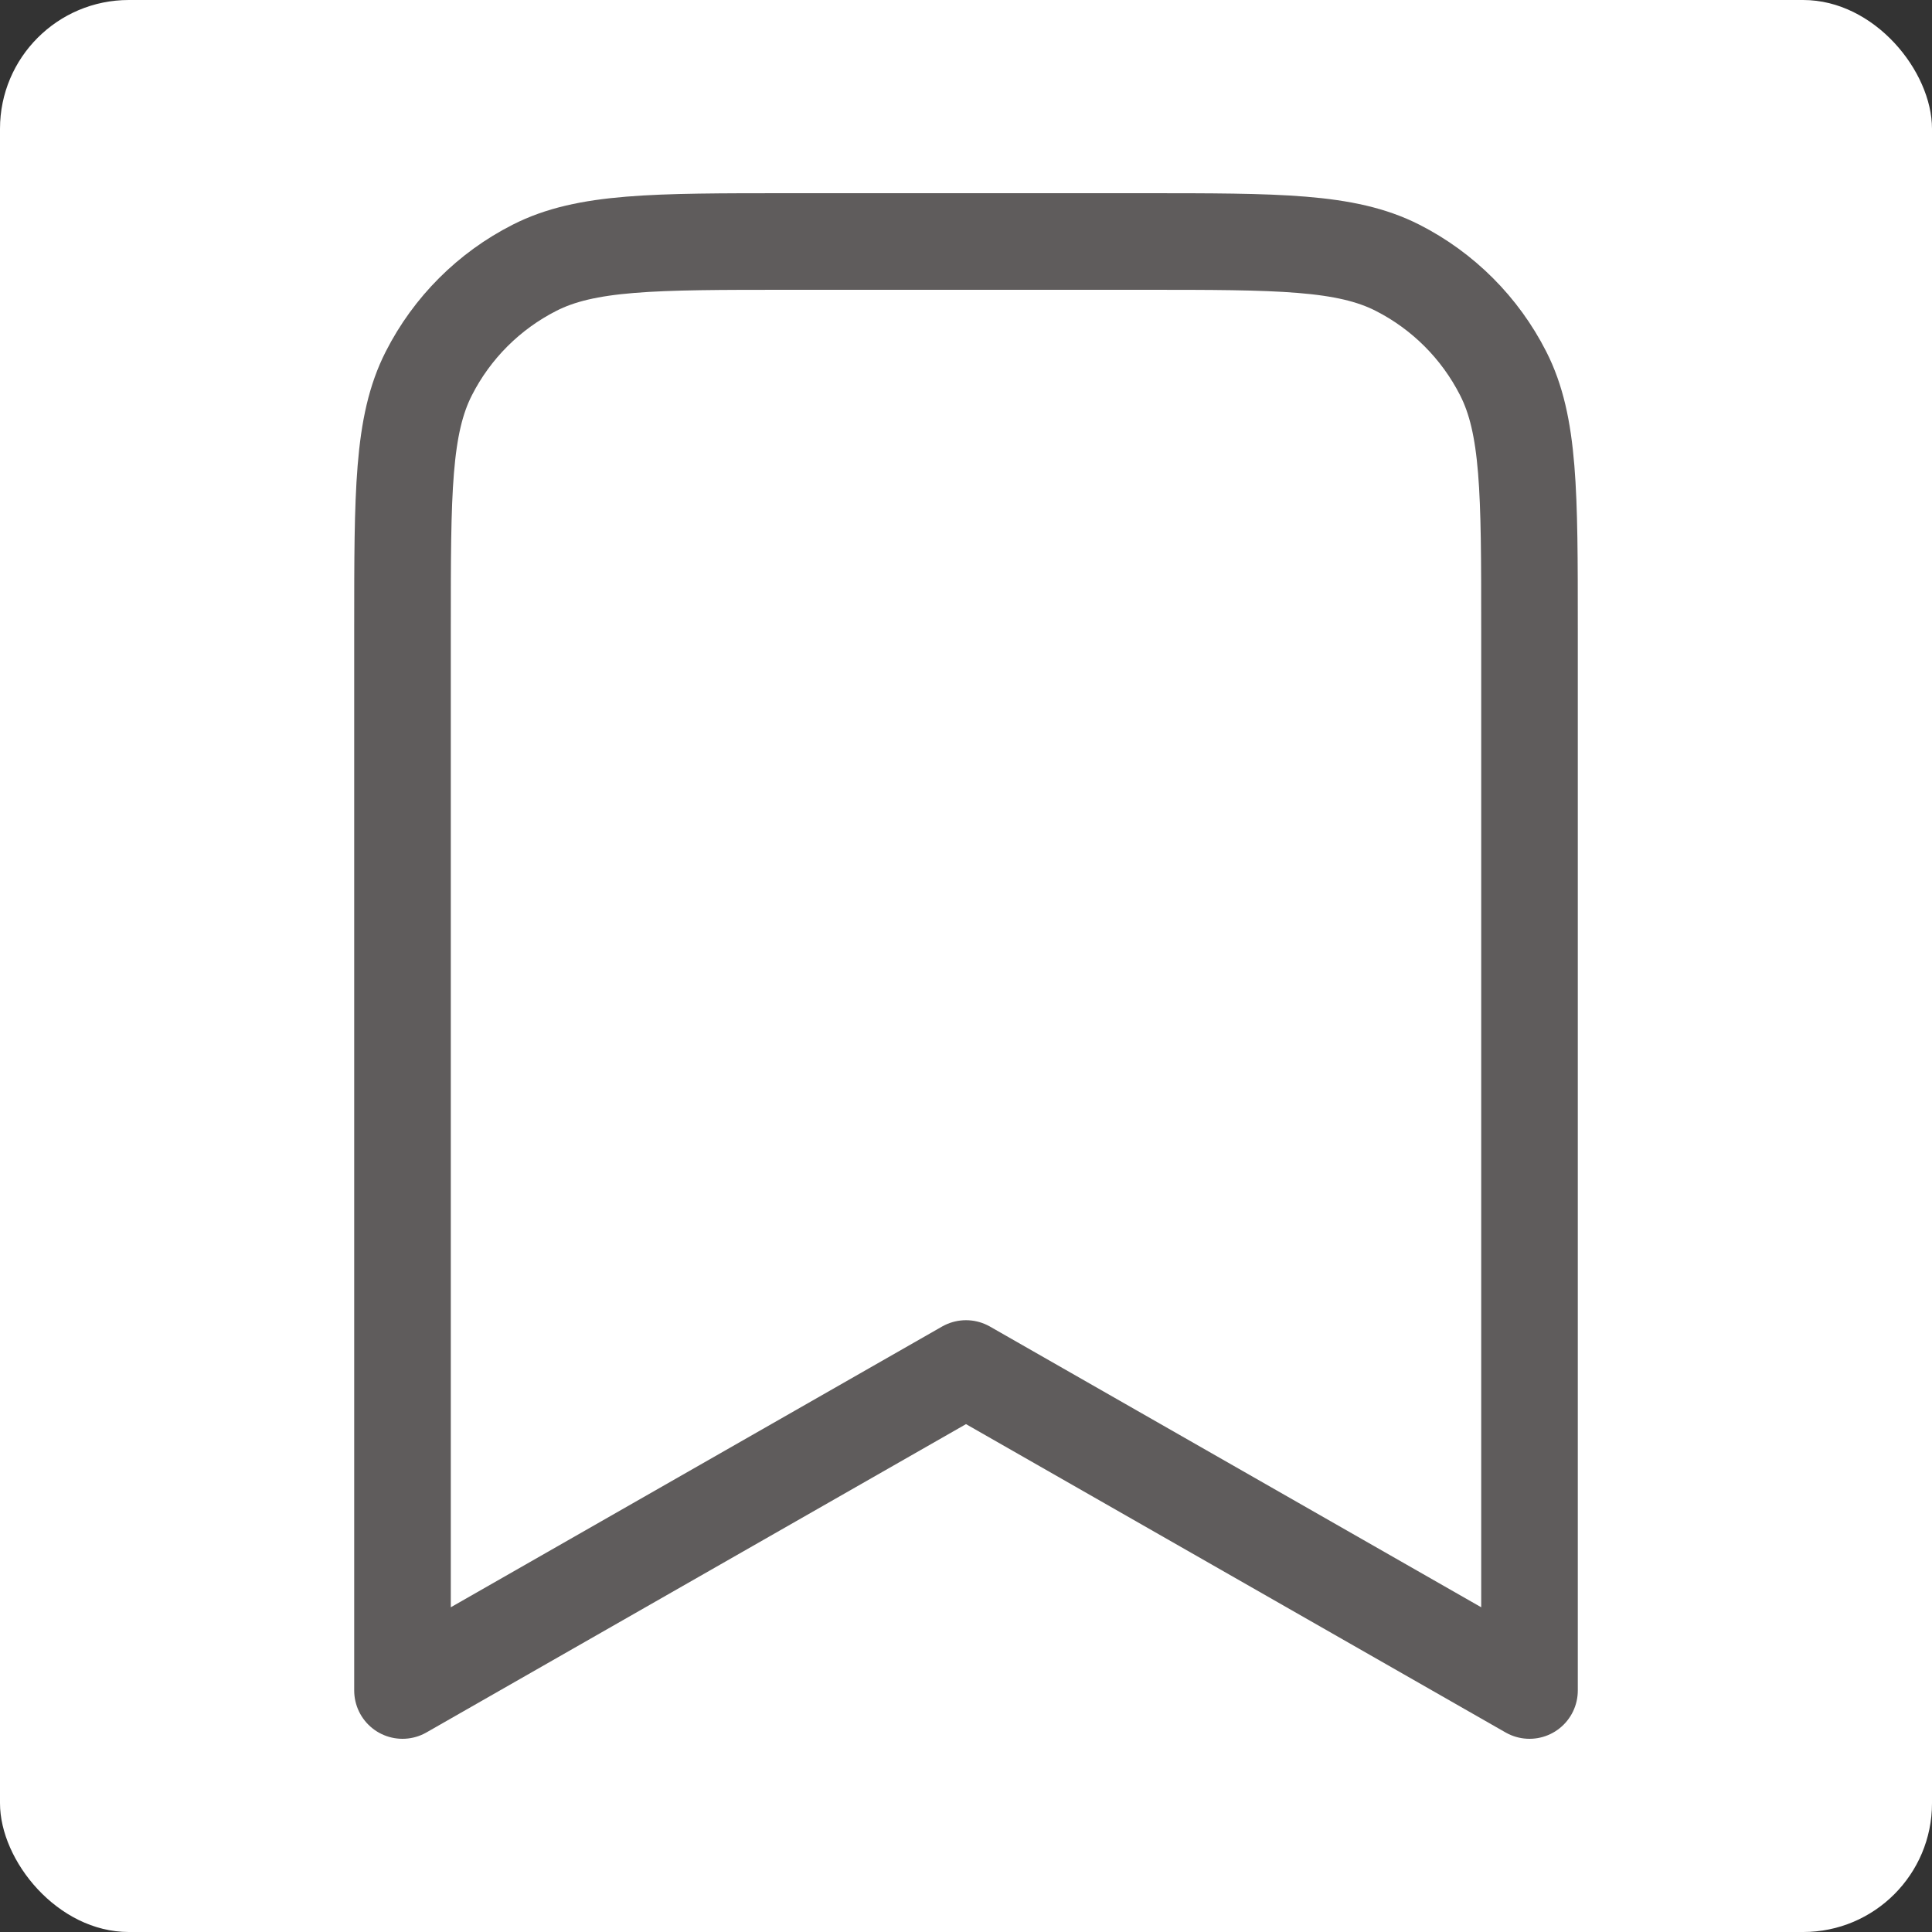 <svg width="30" height="30" viewBox="0 0 30 30" fill="none" xmlns="http://www.w3.org/2000/svg">
<rect x="0" y="0" width="30" height="30" fill="#333333" stroke="none"/>
<rect width="30" height="30" rx="2" fill="white"/>
<path d="M6.25 9.75C6.25 7.65 6.25 6.6 6.659 5.798C7.018 5.092 7.592 4.518 8.298 4.159C9.1 3.75 10.15 3.75 12.25 3.75H17.75C19.85 3.75 20.9 3.75 21.703 4.159C22.408 4.518 22.982 5.092 23.341 5.798C23.75 6.6 23.75 7.65 23.75 9.75V26.25L15 21.25L6.25 26.25V9.75Z" stroke="#5F5C5C" stroke-width="1.5" stroke-linecap="round" stroke-linejoin="round"/>
</svg>
